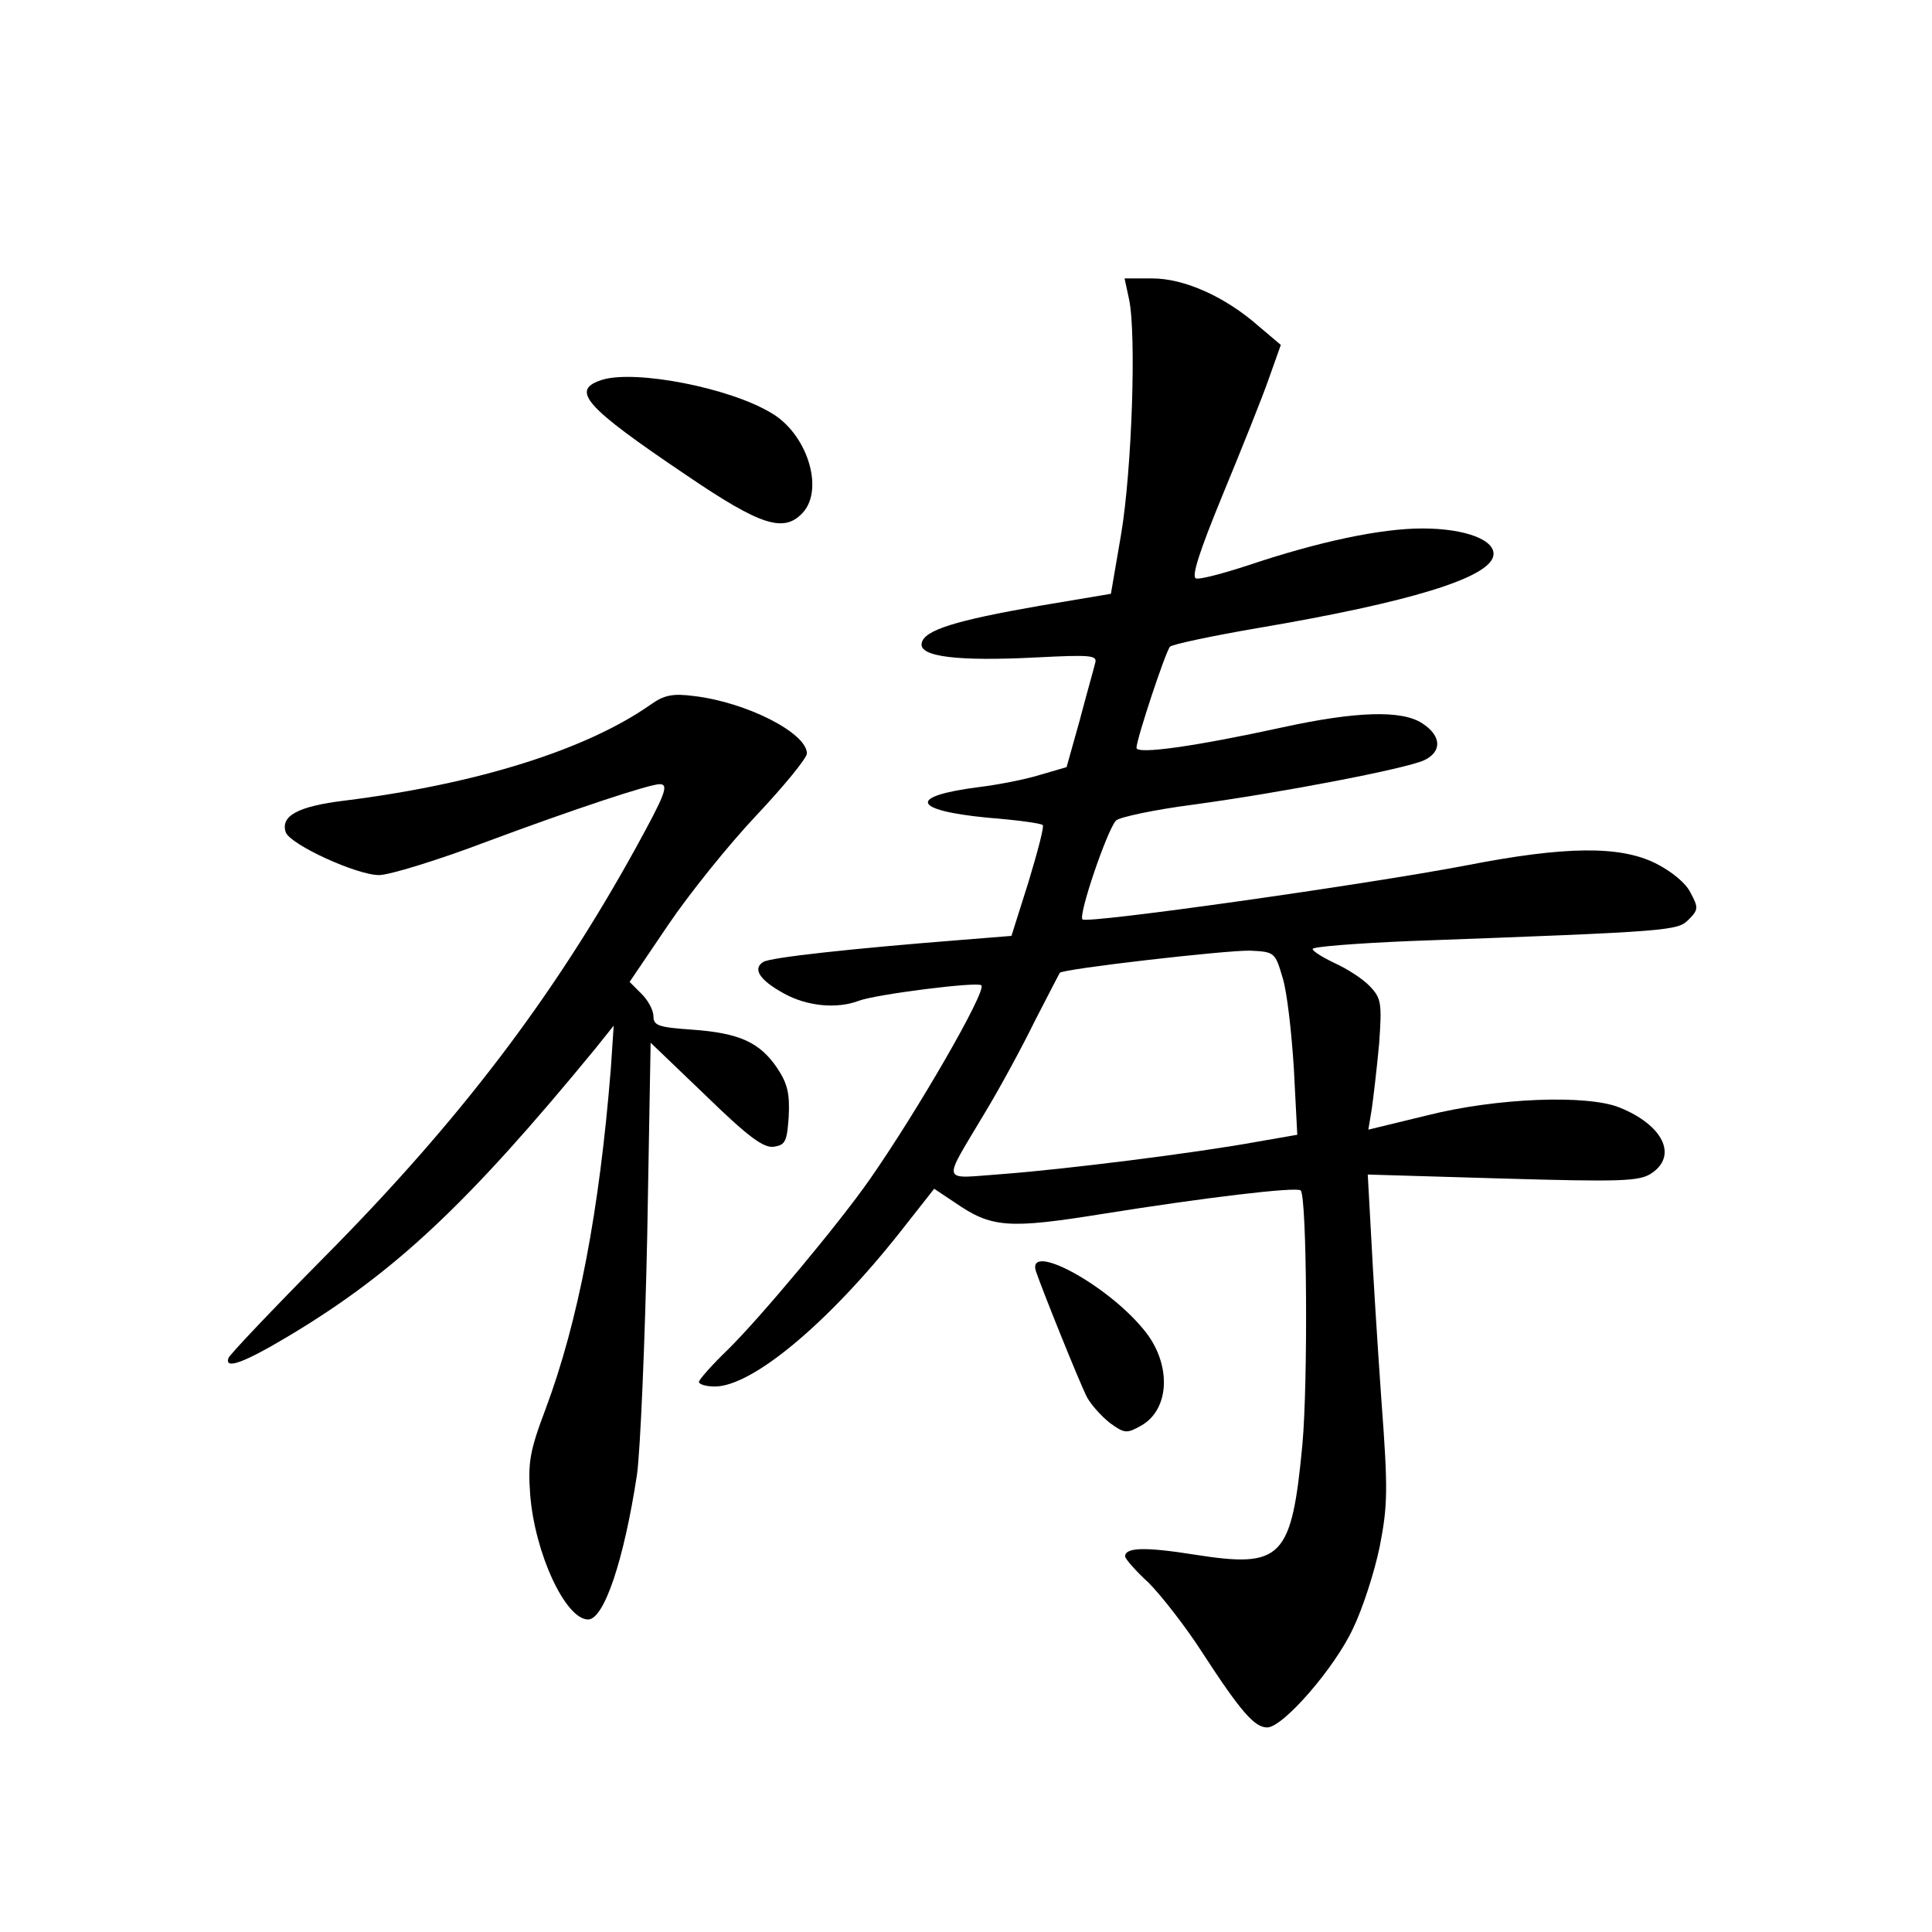 <?xml version="1.0" standalone="no"?>
<!DOCTYPE svg PUBLIC "-//W3C//DTD SVG 20010904//EN"
 "http://www.w3.org/TR/2001/REC-SVG-20010904/DTD/svg10.dtd">
<svg version="1.0" xmlns="http://www.w3.org/2000/svg"
 width="340pt" height="340pt" viewBox="0 0 340 340"
 preserveAspectRatio="xMidYMid meet">
<g transform="translate(0,340) scale(0.1,-0.1)"
fill="#000000" stroke="none">
<path d="M1987 2873 c13 -61 5 -300 -14 -413 l-18 -105 -125 -21 c-149 -26
-204 -43 -208 -66 -5 -24 65 -32 201 -25 99 5 109 4 104 -11 -2 -9 -15 -54
-27 -100 l-23 -82 -48 -14 c-26 -8 -73 -17 -105 -21 -127 -16 -120 -41 14 -54
51 -4 95 -10 97 -13 3 -2 -9 -47 -25 -100 l-30 -95 -87 -7 c-191 -15 -339 -31
-350 -39 -19 -12 -6 -32 36 -55 41 -23 94 -28 133 -13 29 11 209 34 215 27 10
-9 -111 -219 -196 -341 -55 -79 -194 -245 -250 -300 -28 -27 -51 -53 -51 -57
0 -4 12 -8 28 -8 66 0 200 112 327 273 l59 75 36 -24 c65 -45 94 -47 262 -20
175 28 340 48 347 41 11 -11 13 -338 3 -447 -19 -201 -36 -218 -189 -194 -88
14 -123 13 -123 -3 0 -4 18 -25 41 -46 22 -22 66 -78 96 -125 67 -103 91 -130
113 -130 28 0 119 105 151 174 17 35 38 100 47 144 14 72 15 99 3 258 -7 99
-15 228 -18 288 l-6 109 237 -7 c208 -6 241 -5 262 9 47 31 21 85 -56 116 -57
23 -217 17 -339 -14 l-103 -25 6 36 c3 21 9 72 13 115 5 71 4 80 -16 101 -12
13 -40 31 -62 41 -21 10 -39 21 -39 25 0 4 78 10 173 14 463 17 469 18 489 38
17 17 17 21 3 47 -8 17 -34 38 -62 52 -63 31 -159 30 -333 -4 -178 -34 -667
-103 -675 -95 -8 7 44 159 59 174 6 6 67 19 136 28 155 21 373 63 406 78 32
15 31 43 -3 65 -36 24 -118 21 -246 -7 -156 -34 -257 -48 -257 -36 0 15 51
169 59 178 4 4 74 19 156 33 265 45 406 88 413 127 5 27 -48 48 -125 48 -73 0
-182 -23 -307 -65 -43 -14 -84 -25 -91 -23 -9 2 5 46 47 148 33 80 70 172 81
204 l21 59 -39 33 c-59 52 -131 84 -187 84 l-49 0 8 -37z m270 -1193 c8 -25
16 -97 20 -161 l6 -116 -69 -12 c-115 -21 -343 -49 -448 -57 -113 -8 -109 -21
-32 109 26 43 65 115 87 160 23 45 43 83 44 85 6 7 293 40 335 39 43 -2 44 -3
57 -47z"/>
<path d="M1061 2732 c-59 -18 -33 -47 148 -169 131 -89 171 -101 204 -65 38
42 7 140 -57 176 -74 44 -236 75 -295 58z"/>
<path d="M1145 2160 c-114 -80 -307 -140 -539 -169 -82 -10 -113 -27 -103 -56
9 -22 125 -75 164 -75 18 0 103 26 190 59 153 57 286 101 304 101 17 0 9 -19
-42 -112 -145 -263 -311 -481 -548 -720 -91 -92 -167 -172 -169 -178 -7 -21
28 -8 108 40 185 111 313 231 538 505 l32 40 -5 -75 c-20 -250 -57 -445 -115
-600 -28 -74 -31 -94 -27 -150 8 -103 62 -220 102 -220 28 0 63 104 86 255 6
44 14 233 18 420 l6 340 97 -93 c74 -72 102 -93 120 -90 20 3 23 9 26 53 2 40
-2 58 -20 85 -31 46 -67 62 -150 68 -58 4 -68 7 -68 23 0 11 -9 28 -21 40
l-21 21 67 99 c37 55 107 142 156 194 49 52 89 101 89 109 0 36 -106 90 -198
101 -38 5 -53 2 -77 -15z"/>
<path d="M1823 1163 c10 -30 77 -197 90 -222 7 -13 25 -33 40 -45 26 -19 30
-19 55 -5 52 29 54 111 4 170 -66 80 -205 154 -189 102z"/>
</g>
</svg>
